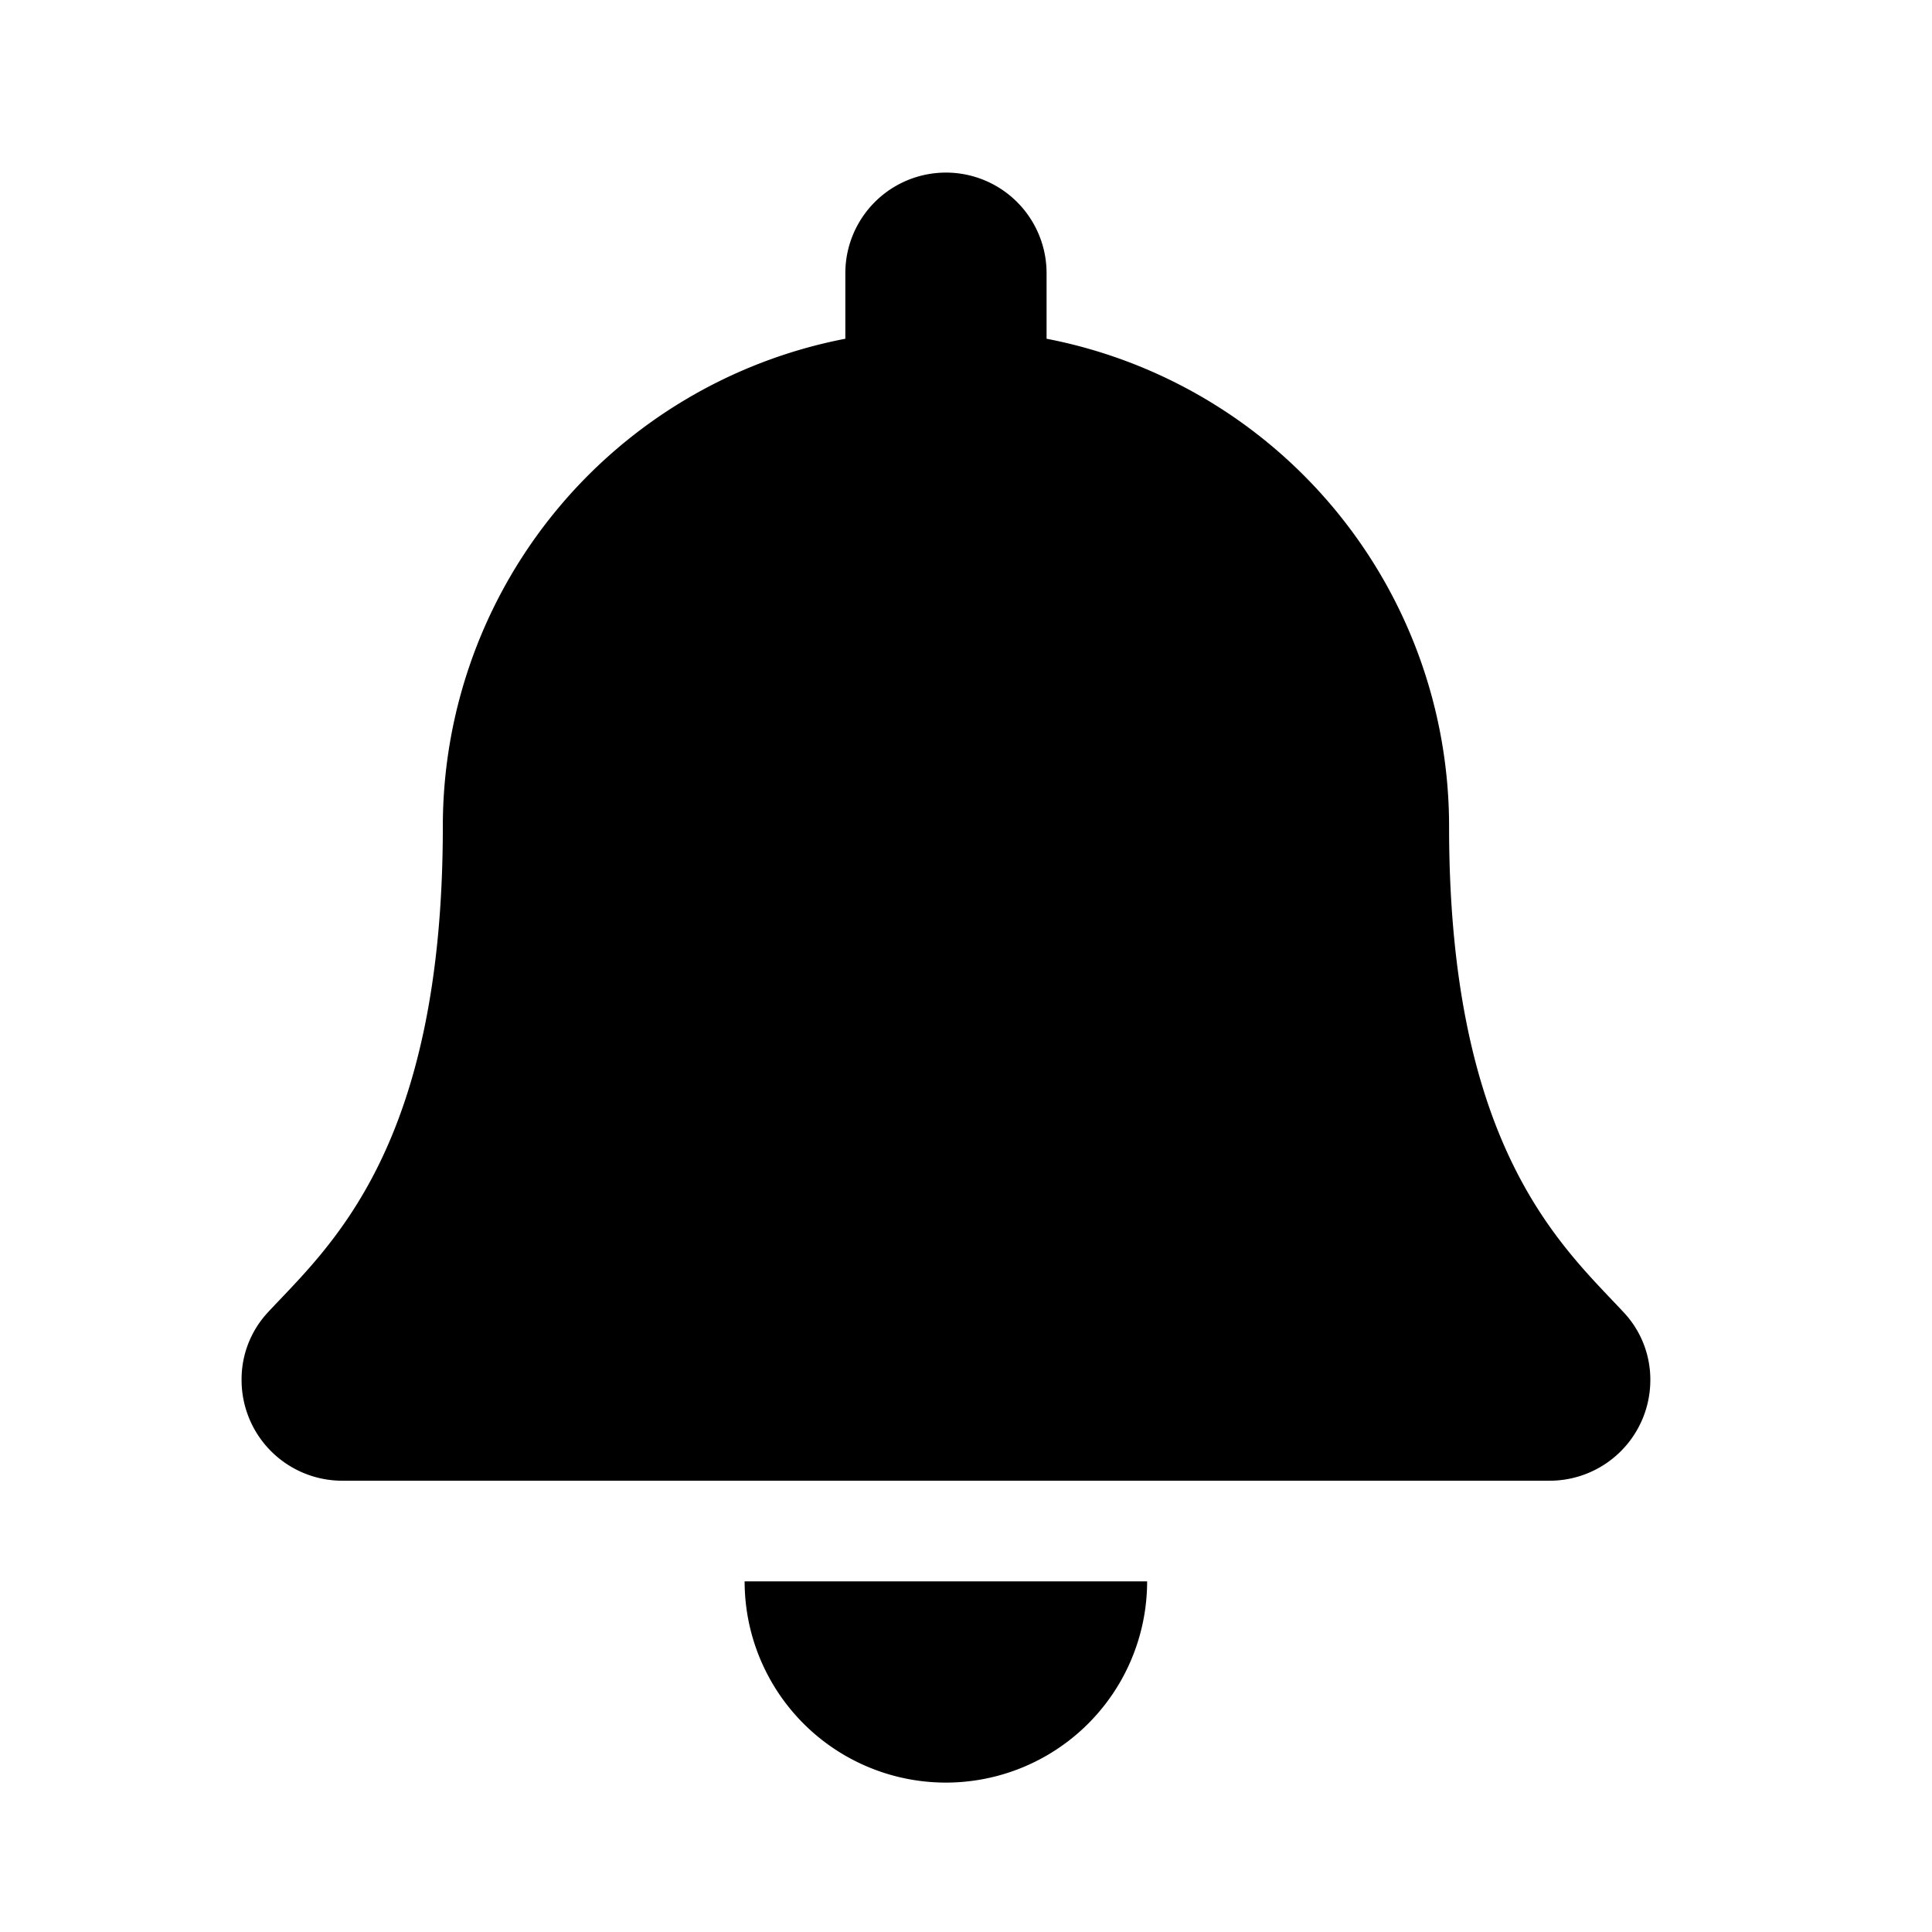<svg xmlns="http://www.w3.org/2000/svg" width="24" height="24" viewBox="0 0 24 24"><defs><style>.a{fill:none;}</style></defs><g transform="translate(-1254 -19)"><rect class="a" width="24" height="24" transform="translate(1254 19)"/><path d="M8.749,20a2.5,2.5,0,0,0,2.5-2.5h-5A2.5,2.5,0,0,0,8.749,20Zm8.414-5.848C16.408,13.341,15,12.121,15,8.125a6.169,6.169,0,0,0-5-6.061V1.25a1.249,1.249,0,1,0-2.5,0v.814a6.169,6.169,0,0,0-5,6.061c0,4-1.412,5.216-2.167,6.027A1.22,1.22,0,0,0,0,15a1.251,1.251,0,0,0,1.254,1.25H16.245A1.251,1.251,0,0,0,17.5,15,1.22,1.22,0,0,0,17.163,14.152Z" transform="translate(1257.001 21.144)"/></g></svg>